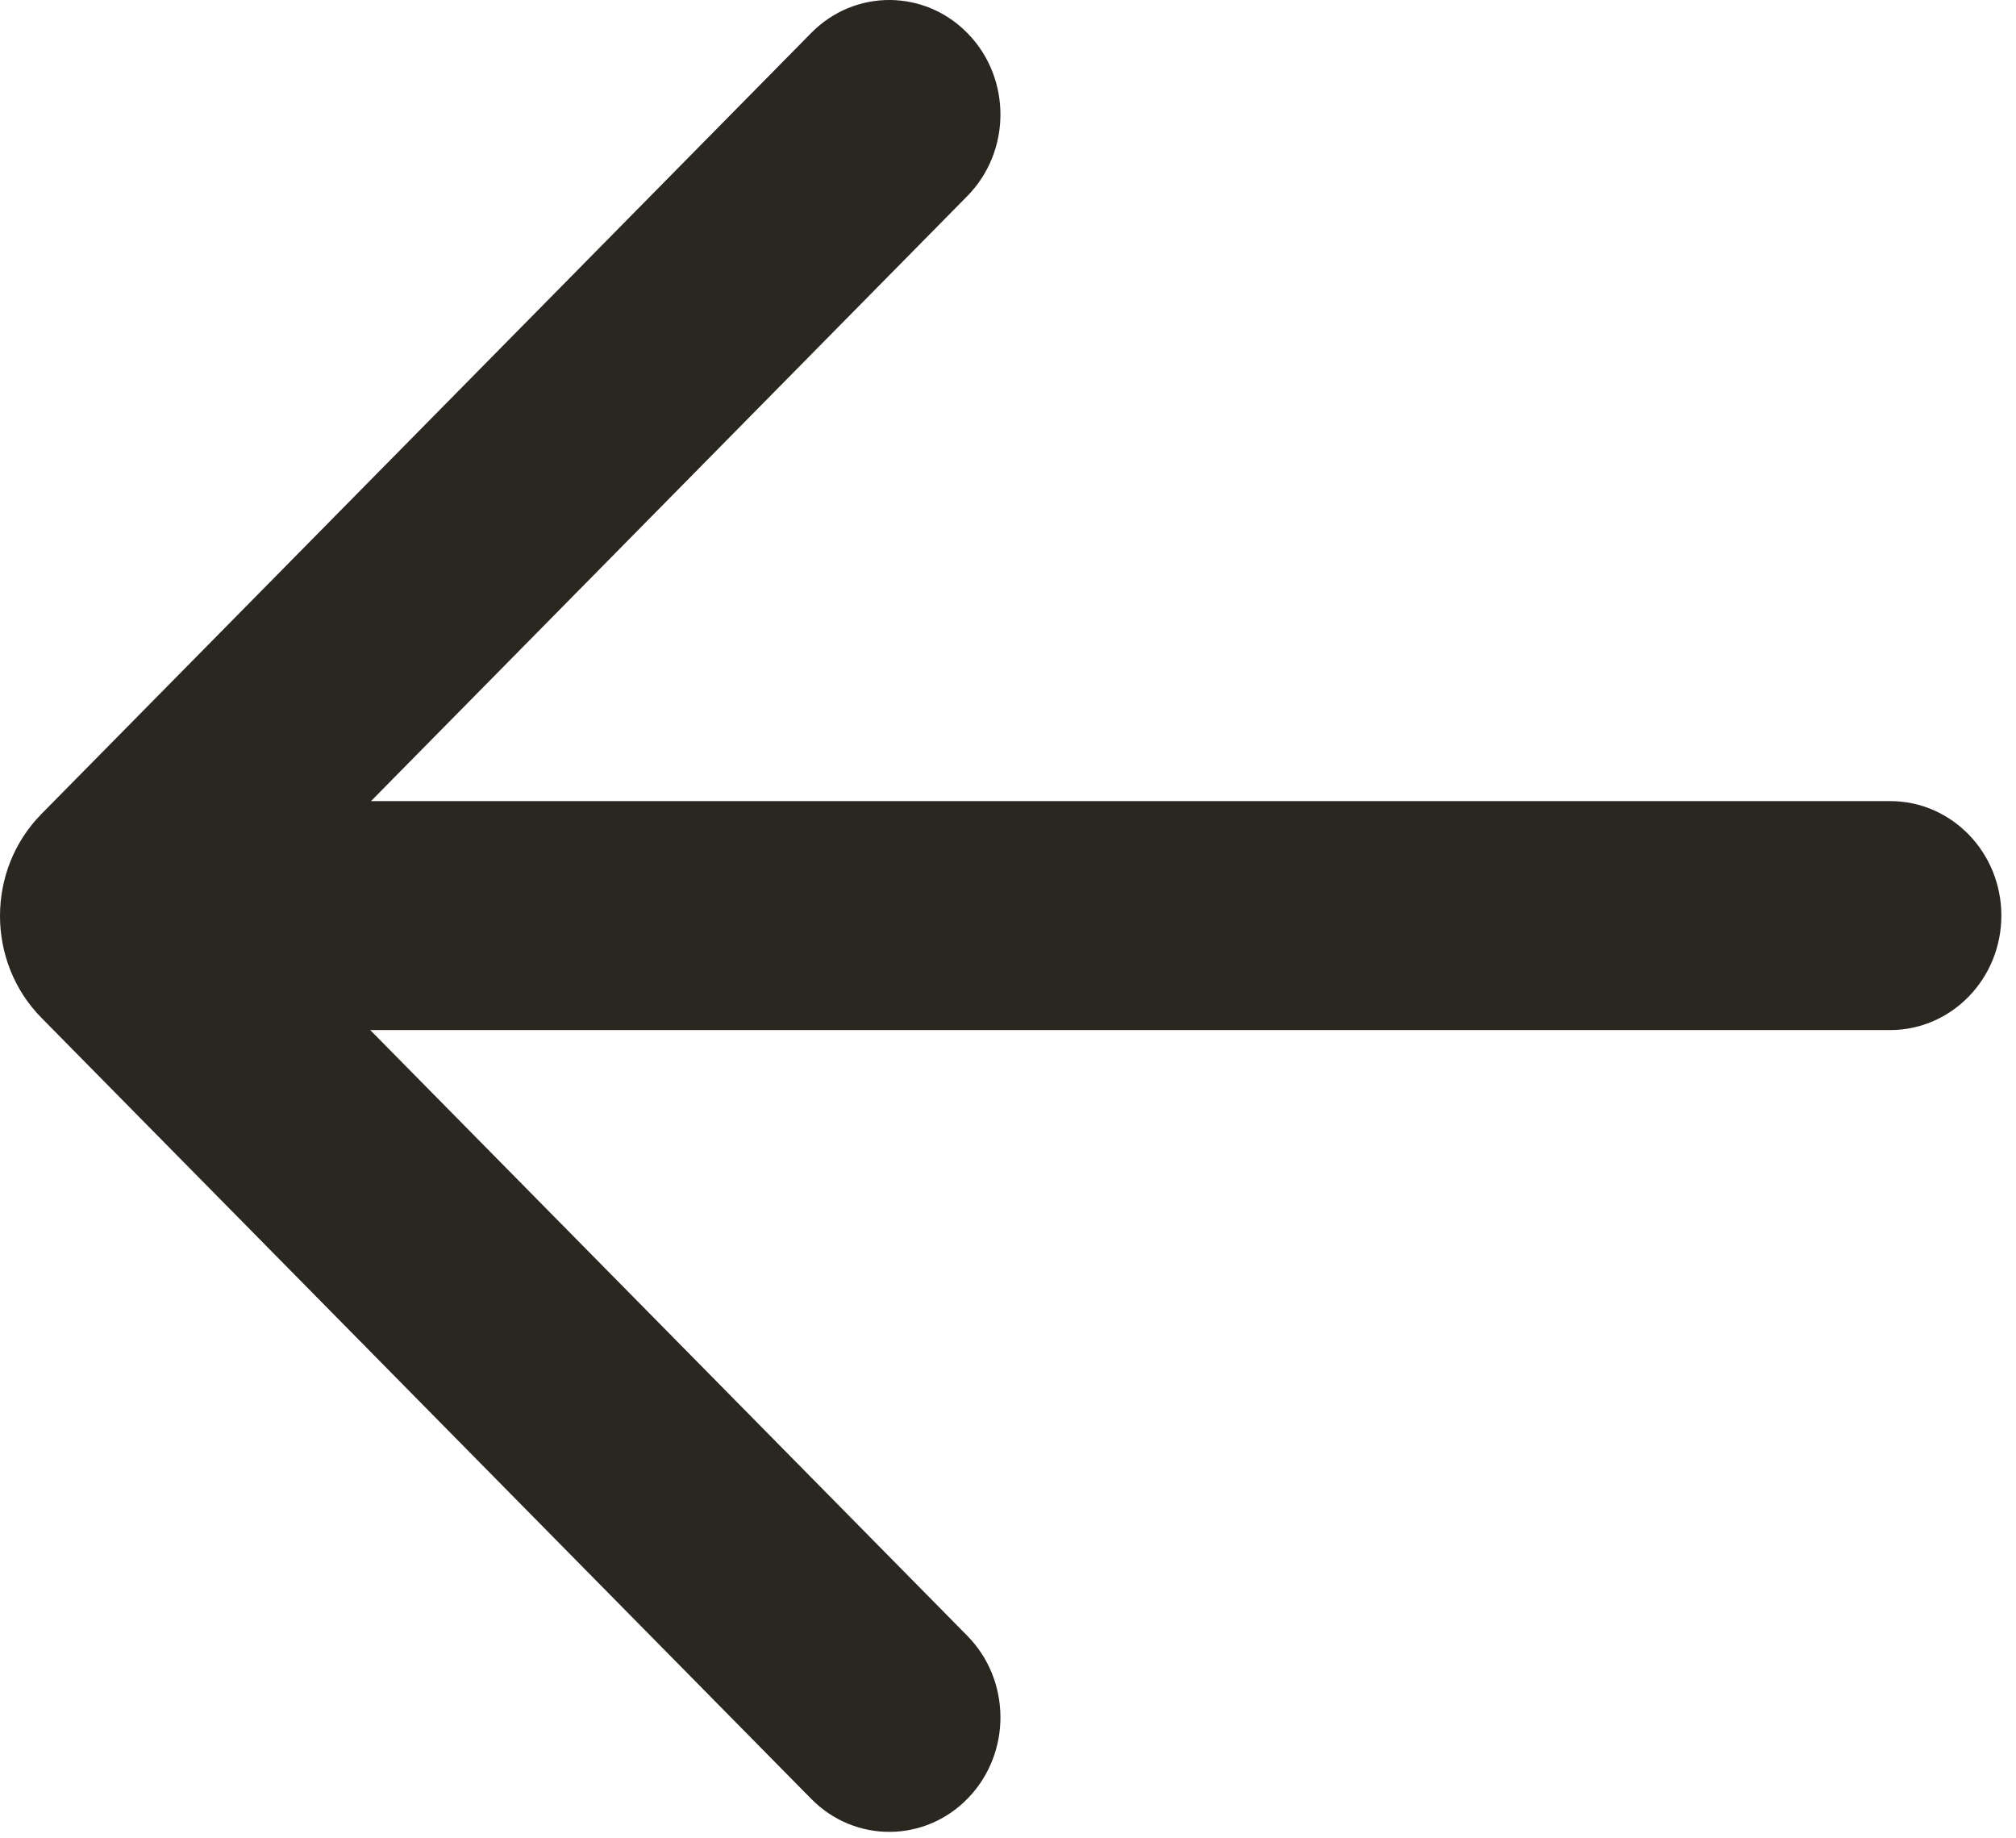 <svg width="34" height="31" viewBox="0 0 34 31" fill="none" xmlns="http://www.w3.org/2000/svg">
<path d="M13.682 30.335C14.419 31.084 15.607 31.075 16.333 30.315C17.06 29.555 17.051 28.333 16.314 27.585L6.244 17.37H31.878C32.913 17.37 33.753 16.505 33.753 15.439C33.753 14.373 32.913 13.509 31.878 13.509H6.257L16.314 3.306C17.051 2.557 17.06 1.335 16.333 0.576C15.607 -0.184 14.419 -0.193 13.682 0.555L0.699 13.726C-0.233 14.671 -0.233 16.219 0.699 17.164L13.682 30.335Z" fill="#2A2721"/>
</svg>
